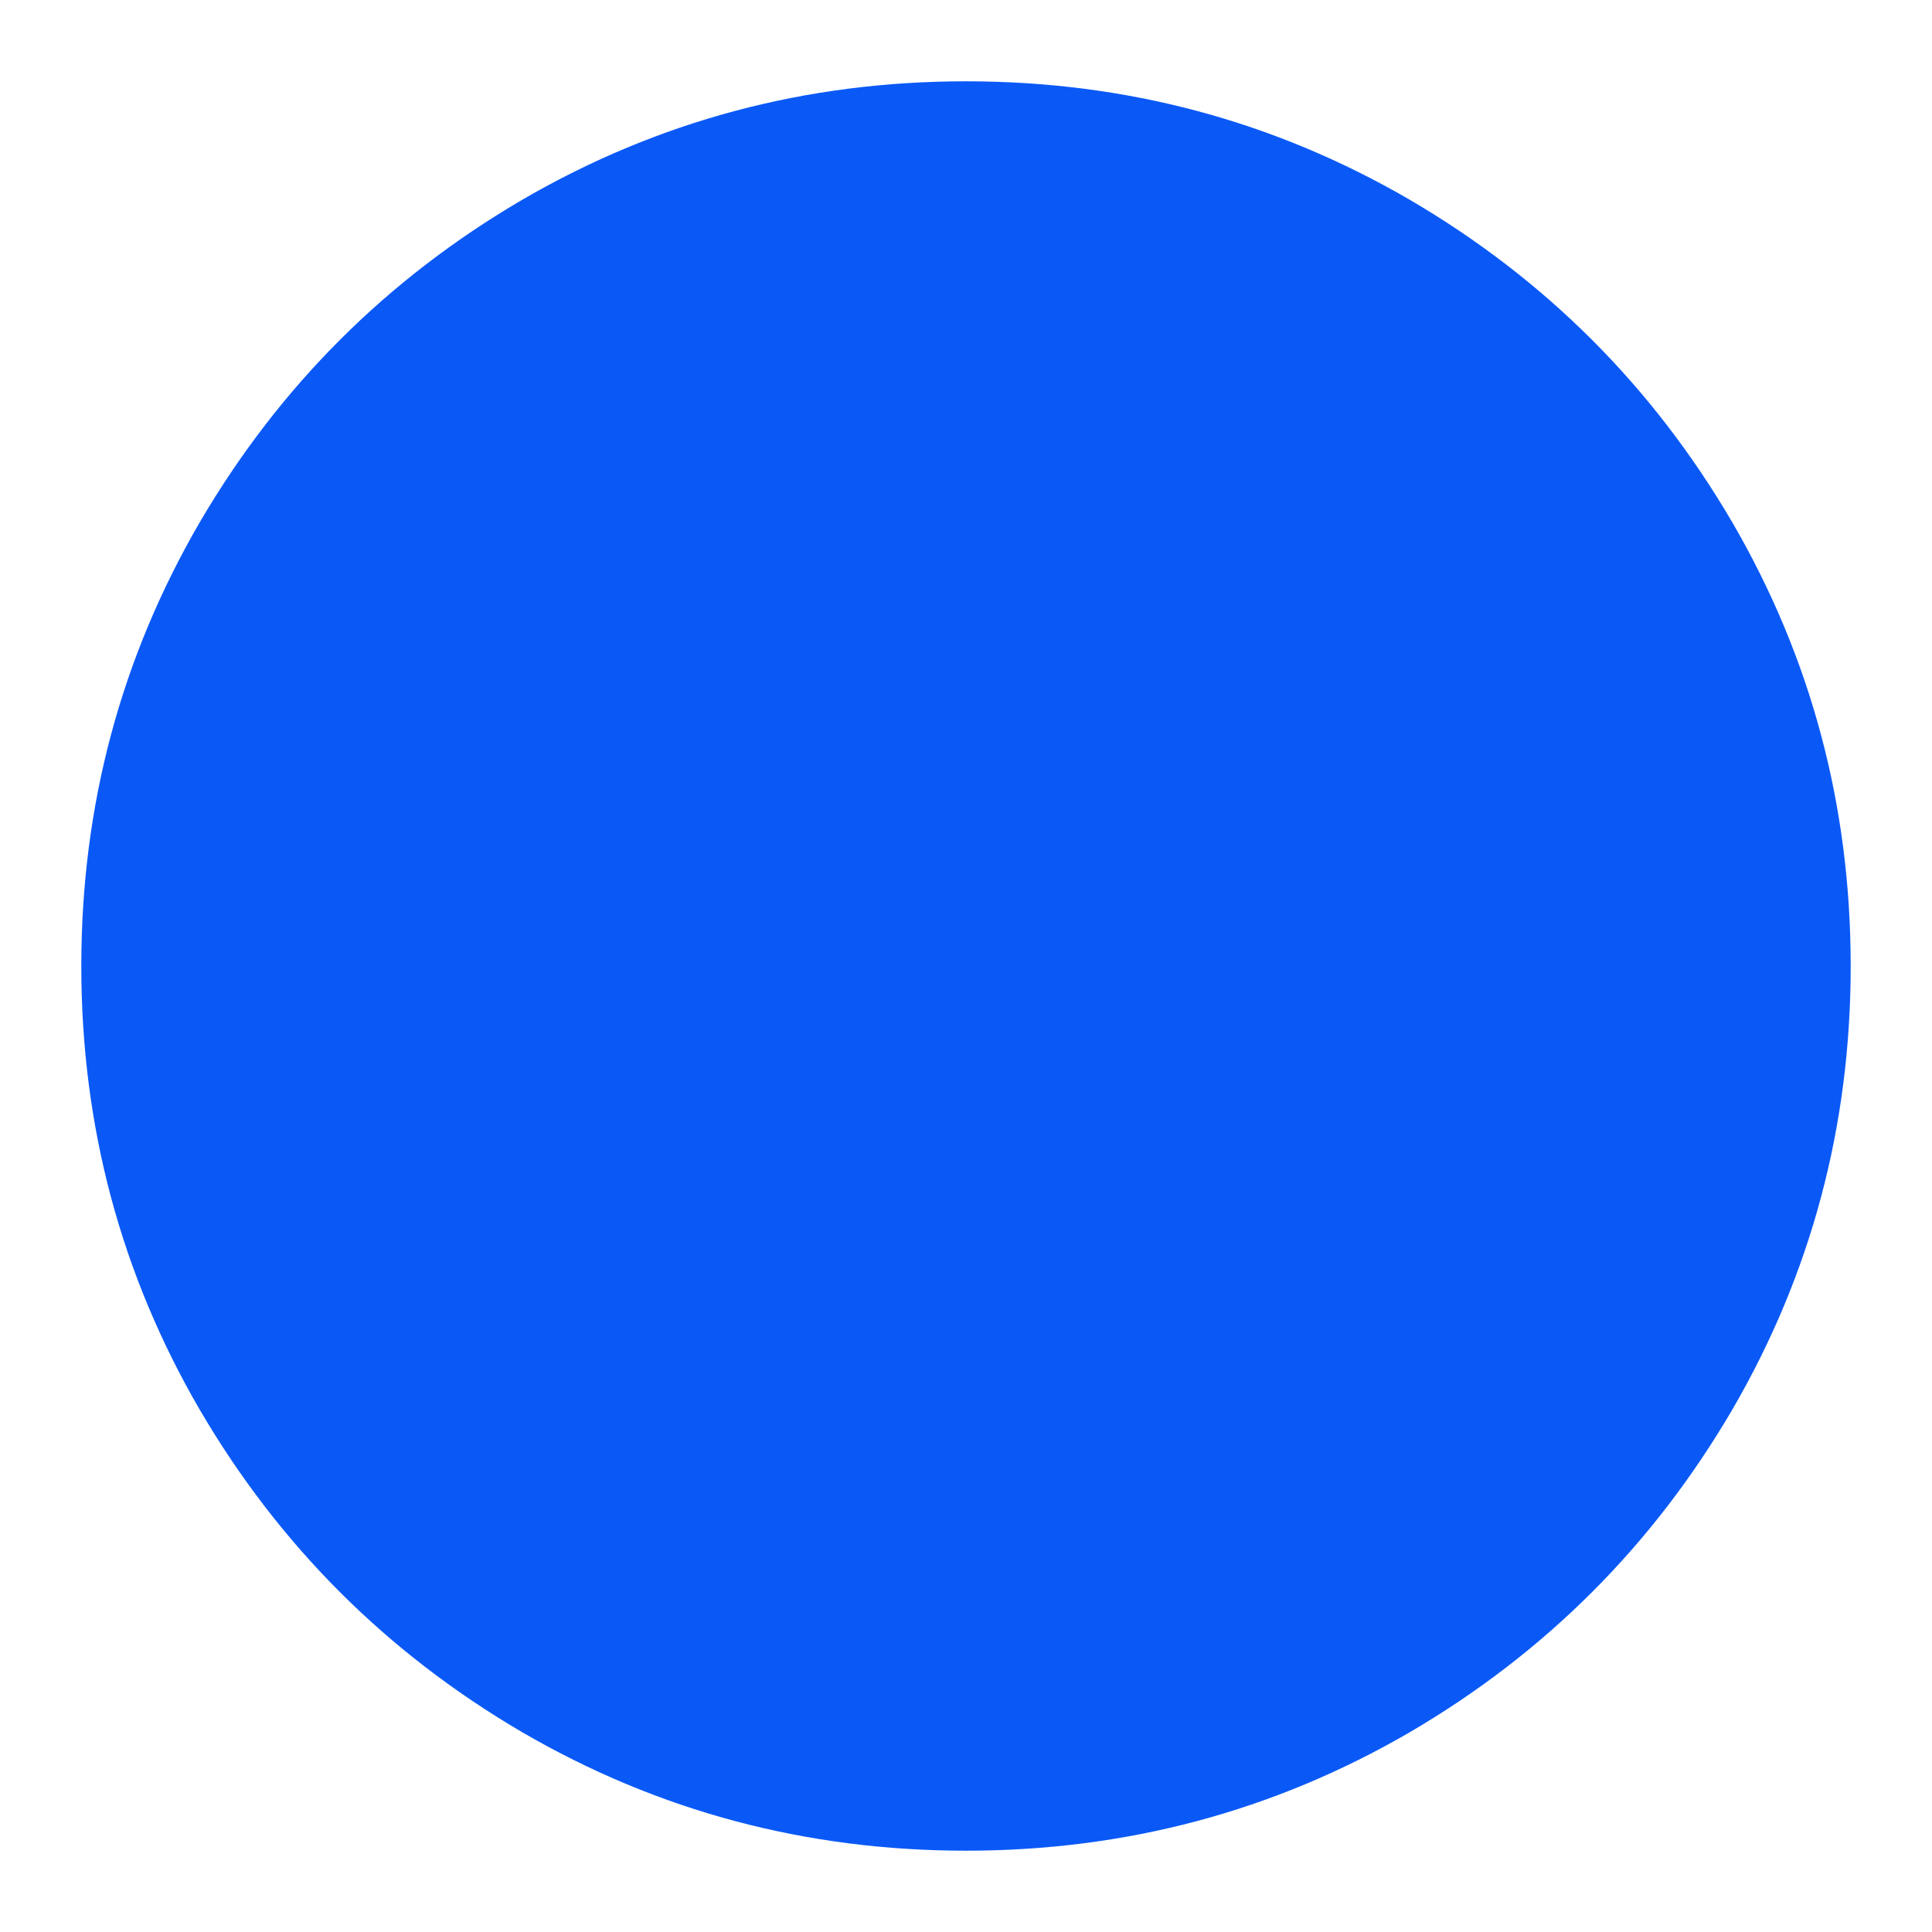 <?xml version="1.0" standalone="no"?>
<svg xmlns="http://www.w3.org/2000/svg" width="24" height="24"><rect width="24" height="24" opacity="0"></rect><g mask="url(#hms_mask_0)"><path d="M12 22.99Q14.98 22.99 17.51 21.52Q20.04 20.04 21.52 17.51Q22.99 14.98 22.99 12Q22.99 9.02 21.52 6.49Q20.04 3.96 17.51 2.48Q14.98 1.01 12 1.01Q9.02 1.01 6.49 2.48Q3.96 3.96 2.48 6.49Q1.01 9.02 1.01 12Q1.01 14.98 2.48 17.51Q3.96 20.04 6.49 21.52Q9.02 22.99 12 22.99Z" fill="rgba(10,89,247,1)"></path></g><defs><mask id="hms_mask_0"><rect width="24" height="24" fill="#ffffff"></rect><g><path d="M17.66 10.9Q17.98 11.21 18.02 11.52Q18.07 11.83 17.81 12.1Q17.54 12.36 17.24 12.34Q16.94 12.31 16.61 12L16.58 11.98L12.7 8.09L12.7 16.99Q12.7 17.45 12.49 17.7Q12.29 17.95 11.93 17.95Q11.57 17.95 11.36 17.7Q11.16 17.45 11.16 16.99L11.16 8.11L7.32 11.98Q7.01 12.29 6.7 12.32Q6.38 12.36 6.12 12.1Q5.86 11.83 5.88 11.52Q5.9 11.21 6.24 10.87L11.02 6.07Q11.38 5.69 11.9 5.68Q12.43 5.66 12.84 6.05L17.66 10.9Z" fill="#000000"></path></g></mask></defs></svg>
